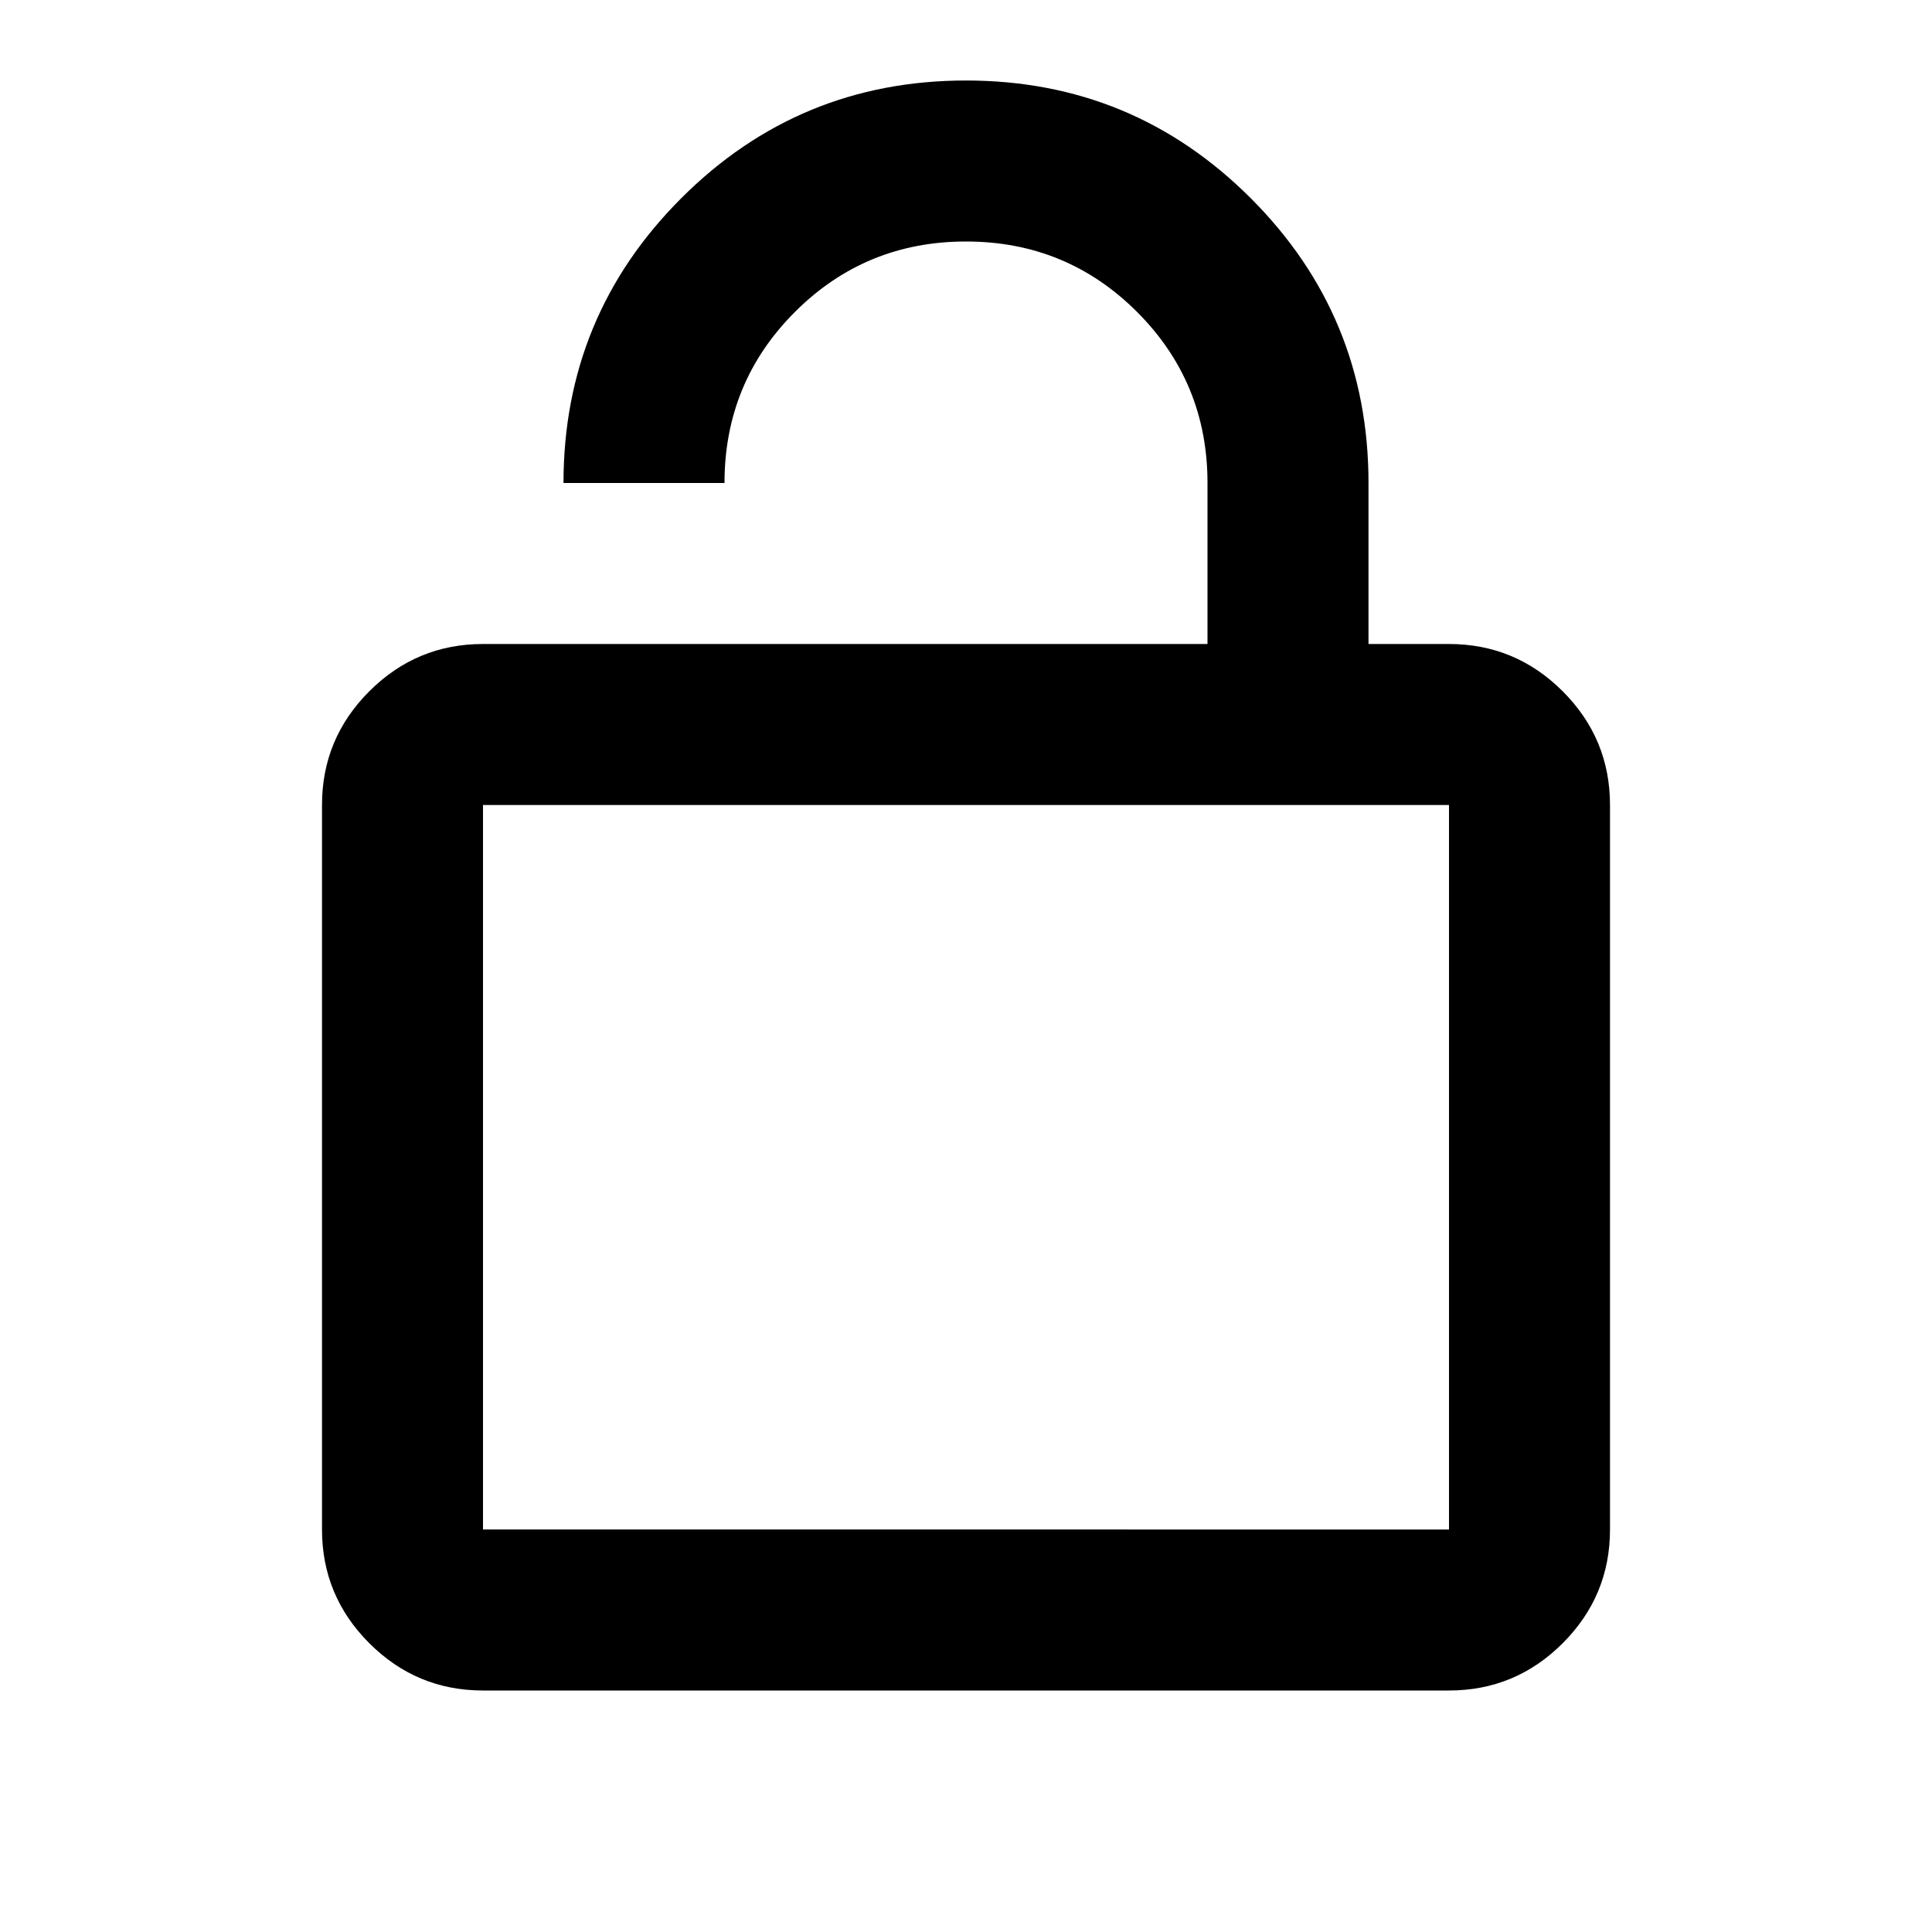 <?xml version="1.0" encoding="UTF-8" standalone="no"?>
<svg
   height="24"
   viewBox="0 -960 960 960"
   width="24"
   version="1.1"
   id="svg422"
   sodipodi:docname="lock_open_FILL0_wght400_GRAD0_opsz24.svg"
   inkscape:version="1.2 (dc2aeda, 2022-05-15)"
   xmlns:inkscape="http://www.inkscape.org/namespaces/inkscape"
   xmlns:sodipodi="http://sodipodi.sourceforge.net/DTD/sodipodi-0.dtd"
   xmlns="http://www.w3.org/2000/svg"
   xmlns:svg="http://www.w3.org/2000/svg">
  <defs
     id="defs426" />
  <sodipodi:namedview
     id="namedview424"
     pagecolor="#ffffff"
     bordercolor="#000000"
     borderopacity="0.25"
     inkscape:showpageshadow="2"
     inkscape:pageopacity="0.0"
     inkscape:pagecheckerboard="0"
     inkscape:deskcolor="#d1d1d1"
     showgrid="false"
     inkscape:zoom="9.8333333"
     inkscape:cx="12"
     inkscape:cy="12"
     inkscape:window-width="1680"
     inkscape:window-height="1022"
     inkscape:window-x="0"
     inkscape:window-y="28"
     inkscape:window-maximized="0"
     inkscape:current-layer="svg422" />
  <path
     d="m 240,-640 h 360 v -80 c 0,-33.333 -11.667,-61.667 -35,-85 -23.333,-23.333 -51.667,-35 -85,-35 -33.333,0 -61.667,11.667 -85,35 -23.333,23.333 -35,51.667 -35,85 h -80 c 0,-55.333 19.5,-102.5 58.5,-141.5 39,-39 86.167,-58.5 141.5,-58.5 55.333,0 102.5,19.5 141.5,58.5 39,39 58.5,86.167 58.5,141.5 v 80 h 40 c 22,0 40.833,7.833 56.5,23.5 15.667,15.667 23.5,34.5 23.5,56.5 v 360 c 0,22 -7.833,40.833 -23.5,56.5 C 760.833,-127.833 742,-120 720,-120 H 240 c -22,0 -40.833,-7.833 -56.5,-23.5 C 167.833,-159.167 160,-178 160,-200 v -360 c 0,-22 7.833,-40.833 23.5,-56.5 15.667,-15.667 34.5,-23.5 56.5,-23.5 z m 0,440 H 720 V -560 H 240 Z m 0,0 v -360 z"
     id="path420"
     sodipodi:nodetypes="scssssccsssscsssssssssssscccccccc" />
</svg>
